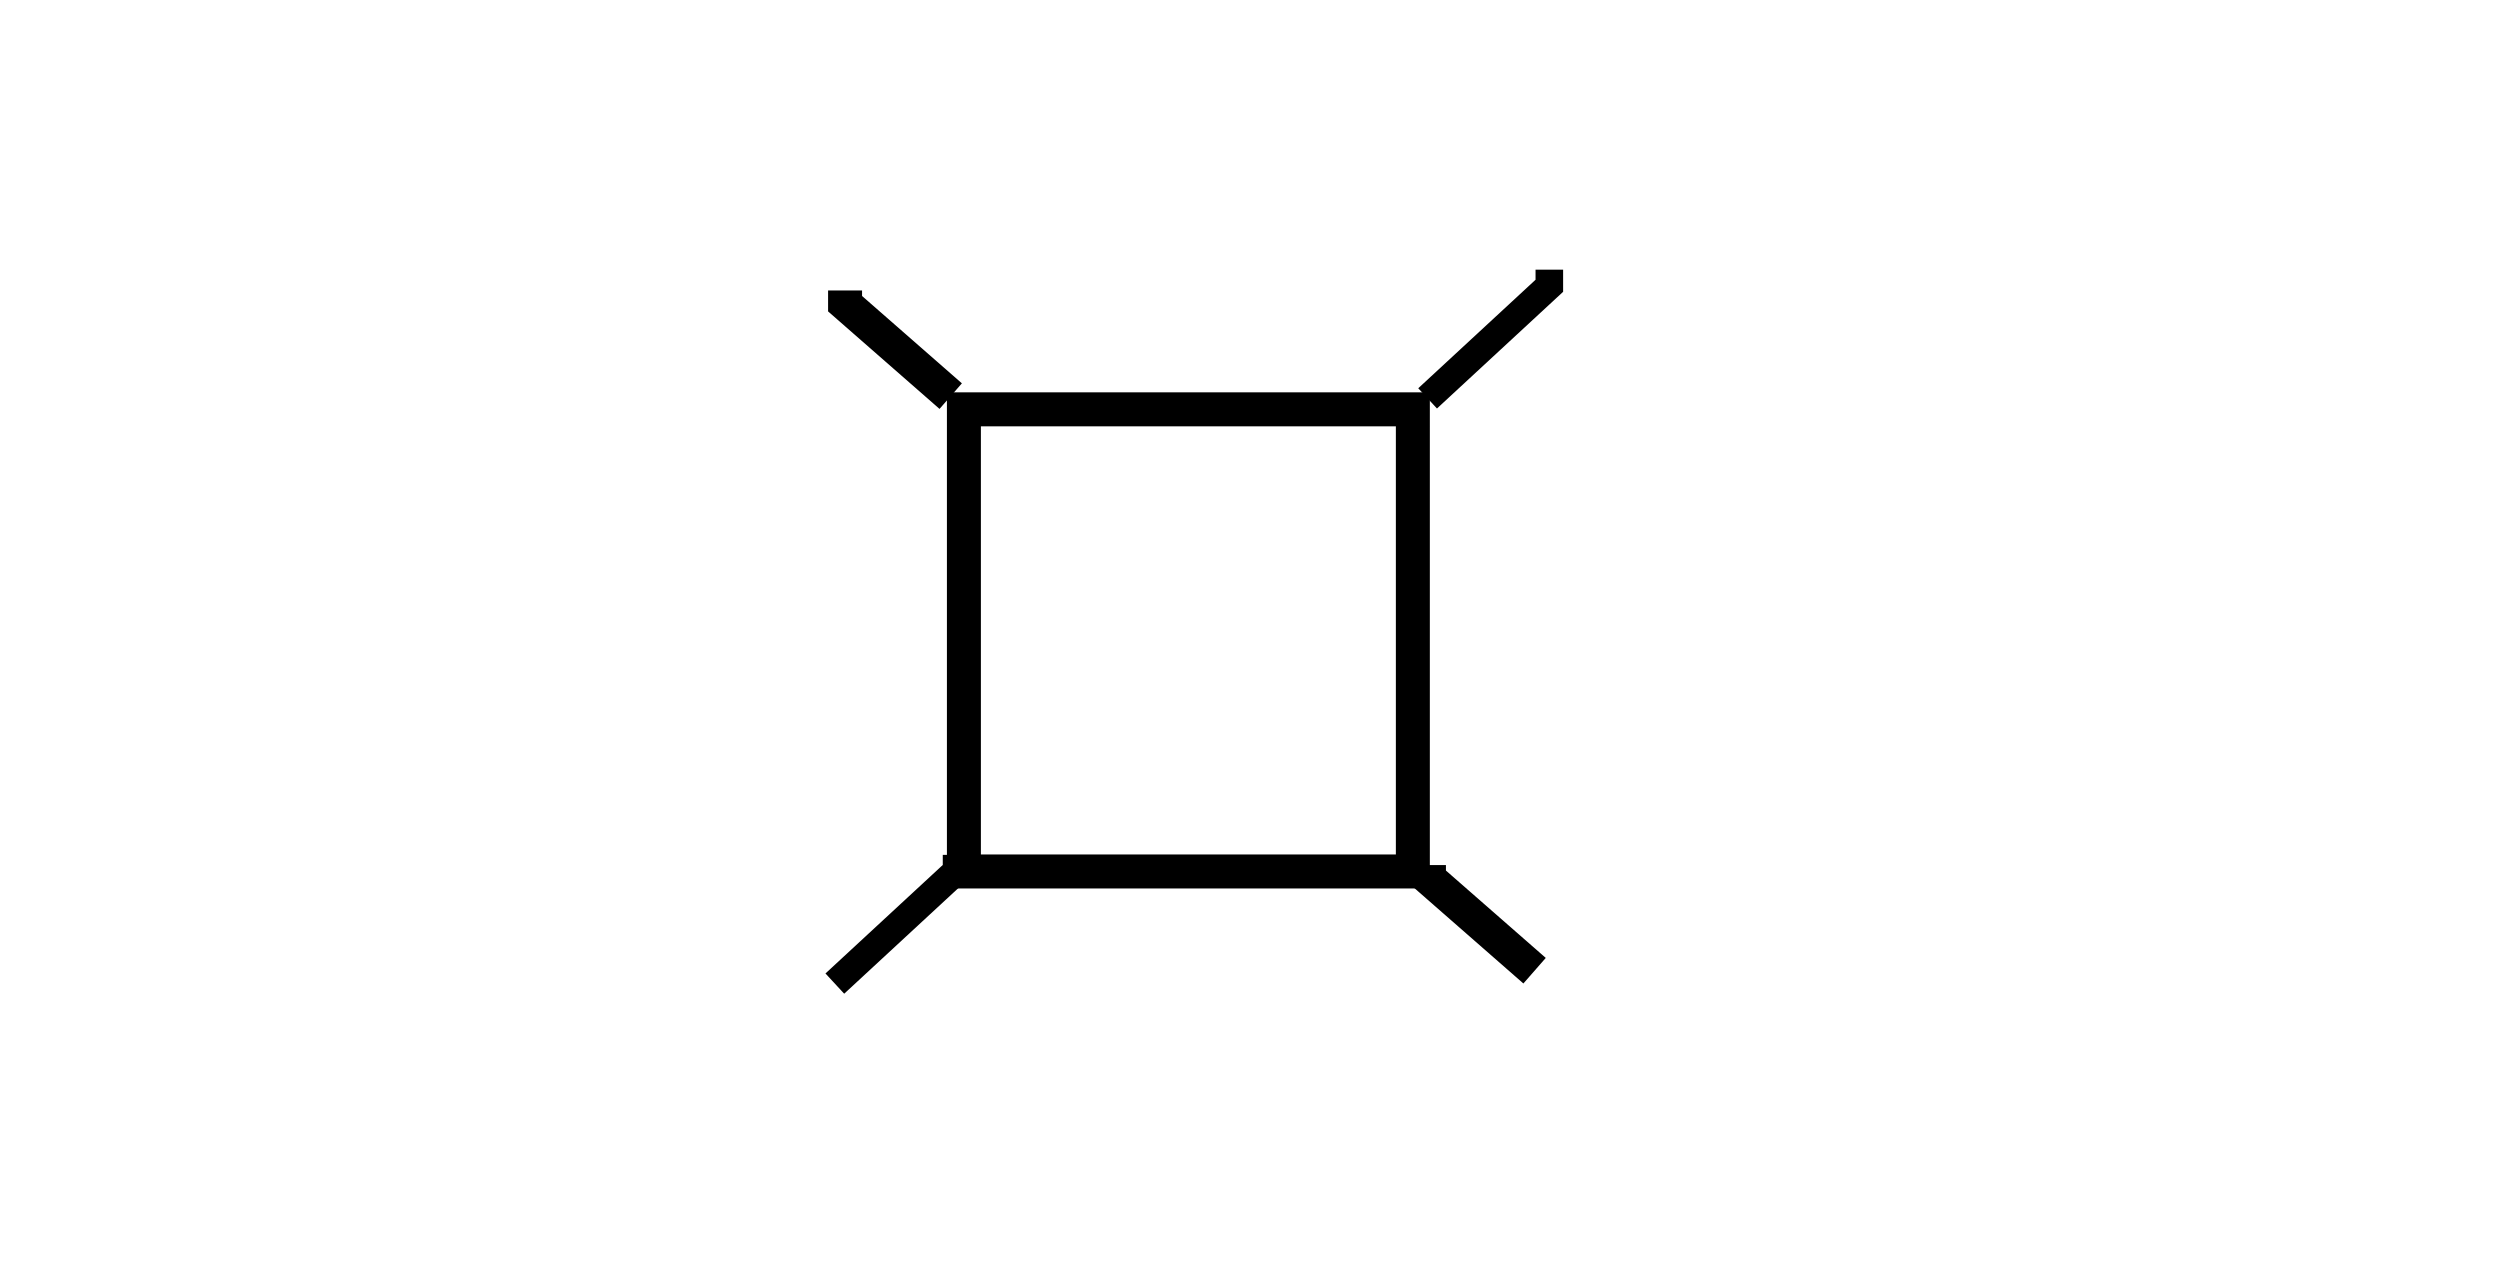 <?xml version="1.0" encoding="UTF-8" standalone="no"?>
<svg
   width="71mm"
   height="36mm"
   viewBox="0 0 71 36"
   version="1.1"
   id="svg613"
   sodipodi:docname="1112.svg"
   inkscape:version="1.2.2 (b0a84865, 2022-12-01)"
   xmlns:inkscape="http://www.inkscape.org/namespaces/inkscape"
   xmlns:sodipodi="http://sodipodi.sourceforge.net/DTD/sodipodi-0.dtd"
   xmlns="http://www.w3.org/2000/svg"
   xmlns:svg="http://www.w3.org/2000/svg">
  <defs
     id="defs617" />
  <sodipodi:namedview
     id="namedview615"
     pagecolor="#ffffff"
     bordercolor="#000000"
     borderopacity="0.25"
     inkscape:showpageshadow="2"
     inkscape:pageopacity="0.0"
     inkscape:pagecheckerboard="0"
     inkscape:deskcolor="#d1d1d1"
     inkscape:document-units="mm"
     showgrid="false"
     inkscape:zoom="0.70555556"
     inkscape:cx="396.85039"
     inkscape:cy="280.62992"
     inkscape:window-width="1390"
     inkscape:window-height="942"
     inkscape:window-x="0"
     inkscape:window-y="25"
     inkscape:window-maximized="0"
     inkscape:current-layer="svg613" />
  <path
     d="m 28.875,15 h 18 v 17.625 h -18 z"
     style="fill:none;stroke-width:0.265"
     id="path563" />
  <path
     d="m 27.375,11.625 h 12.75 V 24.75 h -12.75 z"
     style="fill:none;stroke:#000000;stroke-width:0.965;stroke-dasharray:none;stroke-opacity:1"
     id="path565" />
  <path
     fill="none"
     d="M 27,11.25 24,8.625 V 8.25 m 19.582,19.318 -3,-2.625 v -0.375"
     style="fill:#000000;fill-opacity:0;stroke:#000000;stroke-width:0.965"
     id="path567" />
  <path
     fill="none"
     d="M 40.544,11.314 44.001,8.116 V 7.659 m -20.292,20.275 3.457,-3.198 v -0.457"
     style="fill:#000000;fill-opacity:0;stroke:#000000;stroke-width:0.783;stroke-dasharray:none"
     id="path569" />
  <g
     fill="none"
     stroke="none"
     style="fill:#000000;fill-opacity:0;stroke:#000000;stroke-width:3.647"
     id="g583">
    <path
       d="m 45.41,118.923 15.558,-10.134 v 27.517 l -15.558,3.112 z"
       style="fill:#e9e9ff;fill-rule:evenodd;stroke:none;stroke-linejoin:round"
       id="path571" />
    <path
       d="m 32.625,116.625 v 22.087 l 12.785,0.706 v -20.495 z"
       style="fill:#353564;fill-rule:evenodd;stroke:none;stroke-linejoin:round"
       id="path573" />
    <path
       d="M 32.625,116.625 45,104.535 60.968,108.789 45.41,118.923 Z"
       style="fill:#4d4d9f;fill-rule:evenodd;stroke:none;stroke-linejoin:round"
       id="path575" />
    <path
       d="M 32.625,138.713 45,135 l 15.968,1.306 -15.558,3.112 z"
       style="fill:#afafde;fill-rule:evenodd;stroke:none;stroke-linejoin:round"
       id="path577" />
    <path
       d="M 45,104.534 V 135 l 15.968,1.306 V 108.79 Z"
       style="fill:#d7d7ff;fill-rule:evenodd;stroke:none;stroke-linejoin:round"
       id="path579" />
    <path
       d="M 32.625,116.625 45,104.535 V 135 l -12.375,3.712 z"
       style="fill:#8686bf;fill-rule:evenodd;stroke:none;stroke-linejoin:round"
       id="path581" />
  </g>
  <g
     fill="none"
     stroke="none"
     style="fill:#000000;fill-opacity:0;stroke:#000000;stroke-width:3.647"
     id="g597">
    <path
       d="M 45.41,129.362 70,118.998 V 156.5 l -24.59,-2.81 z"
       style="fill:#e9e9ff;fill-rule:evenodd;stroke:none;stroke-linejoin:round"
       id="path585" />
    <path
       d="m 32.625,127.875 v 26.218 L 45.41,153.69 v -24.328 z"
       style="fill:#353564;fill-rule:evenodd;stroke:none;stroke-linejoin:round"
       id="path587" />
    <path
       d="M 32.625,154.093 52.5,157.5 70,156.5 45.41,153.69 Z"
       style="fill:#afafde;fill-rule:evenodd;stroke:none;stroke-linejoin:round"
       id="path589" />
    <path
       d="M 32.625,127.875 52.5,115.31 70,118.998 45.41,129.362 Z"
       style="fill:#4d4d9f;fill-rule:evenodd;stroke:none;stroke-linejoin:round"
       id="path591" />
    <path
       d="m 52.5,115.31 v 42.19 l 17.5,-1 v -37.502 z"
       style="fill:#d7d7ff;fill-rule:evenodd;stroke:none;stroke-linejoin:round"
       id="path593" />
    <path
       d="M 32.625,127.875 52.5,115.31 v 42.19 l -19.875,-3.407 z"
       style="fill:#8686bf;fill-rule:evenodd;stroke:none;stroke-linejoin:round"
       id="path595" />
  </g>
  <g
     fill="none"
     stroke="none"
     style="fill:#000000;fill-opacity:0;stroke:#000000;stroke-width:3.647"
     id="g611">
    <path
       d="m 81.322,77.956 2.97,-2.577 v 1.984 l -2.97,2.507 z"
       style="fill:#e9e9ff;fill-rule:evenodd;stroke:none;stroke-linejoin:round"
       id="path599" />
    <path
       d="m 62.25,67.5 v 2.198 L 81.322,79.87 v -1.914 z"
       style="fill:#353564;fill-rule:evenodd;stroke:none;stroke-linejoin:round"
       id="path601" />
    <path
       d="m 62.25,67.5 2.625,-3.416 19.417,11.296 -2.97,2.577 z"
       style="fill:#4d4d9f;fill-rule:evenodd;stroke:none;stroke-linejoin:round"
       id="path603" />
    <path
       d="m 62.25,69.698 2.625,-3.323 19.417,10.988 -2.97,2.507 z"
       style="fill:#afafde;fill-rule:evenodd;stroke:none;stroke-linejoin:round"
       id="path605" />
    <path
       d="m 64.875,64.084 v 2.291 L 84.292,77.363 V 75.38 Z"
       style="fill:#d7d7ff;fill-rule:evenodd;stroke:none;stroke-linejoin:round"
       id="path607" />
    <path
       d="m 62.25,67.5 2.625,-3.416 v 2.291 l -2.625,3.323 z"
       style="fill:#8686bf;fill-rule:evenodd;stroke:none;stroke-linejoin:round"
       id="path609" />
  </g>
</svg>
